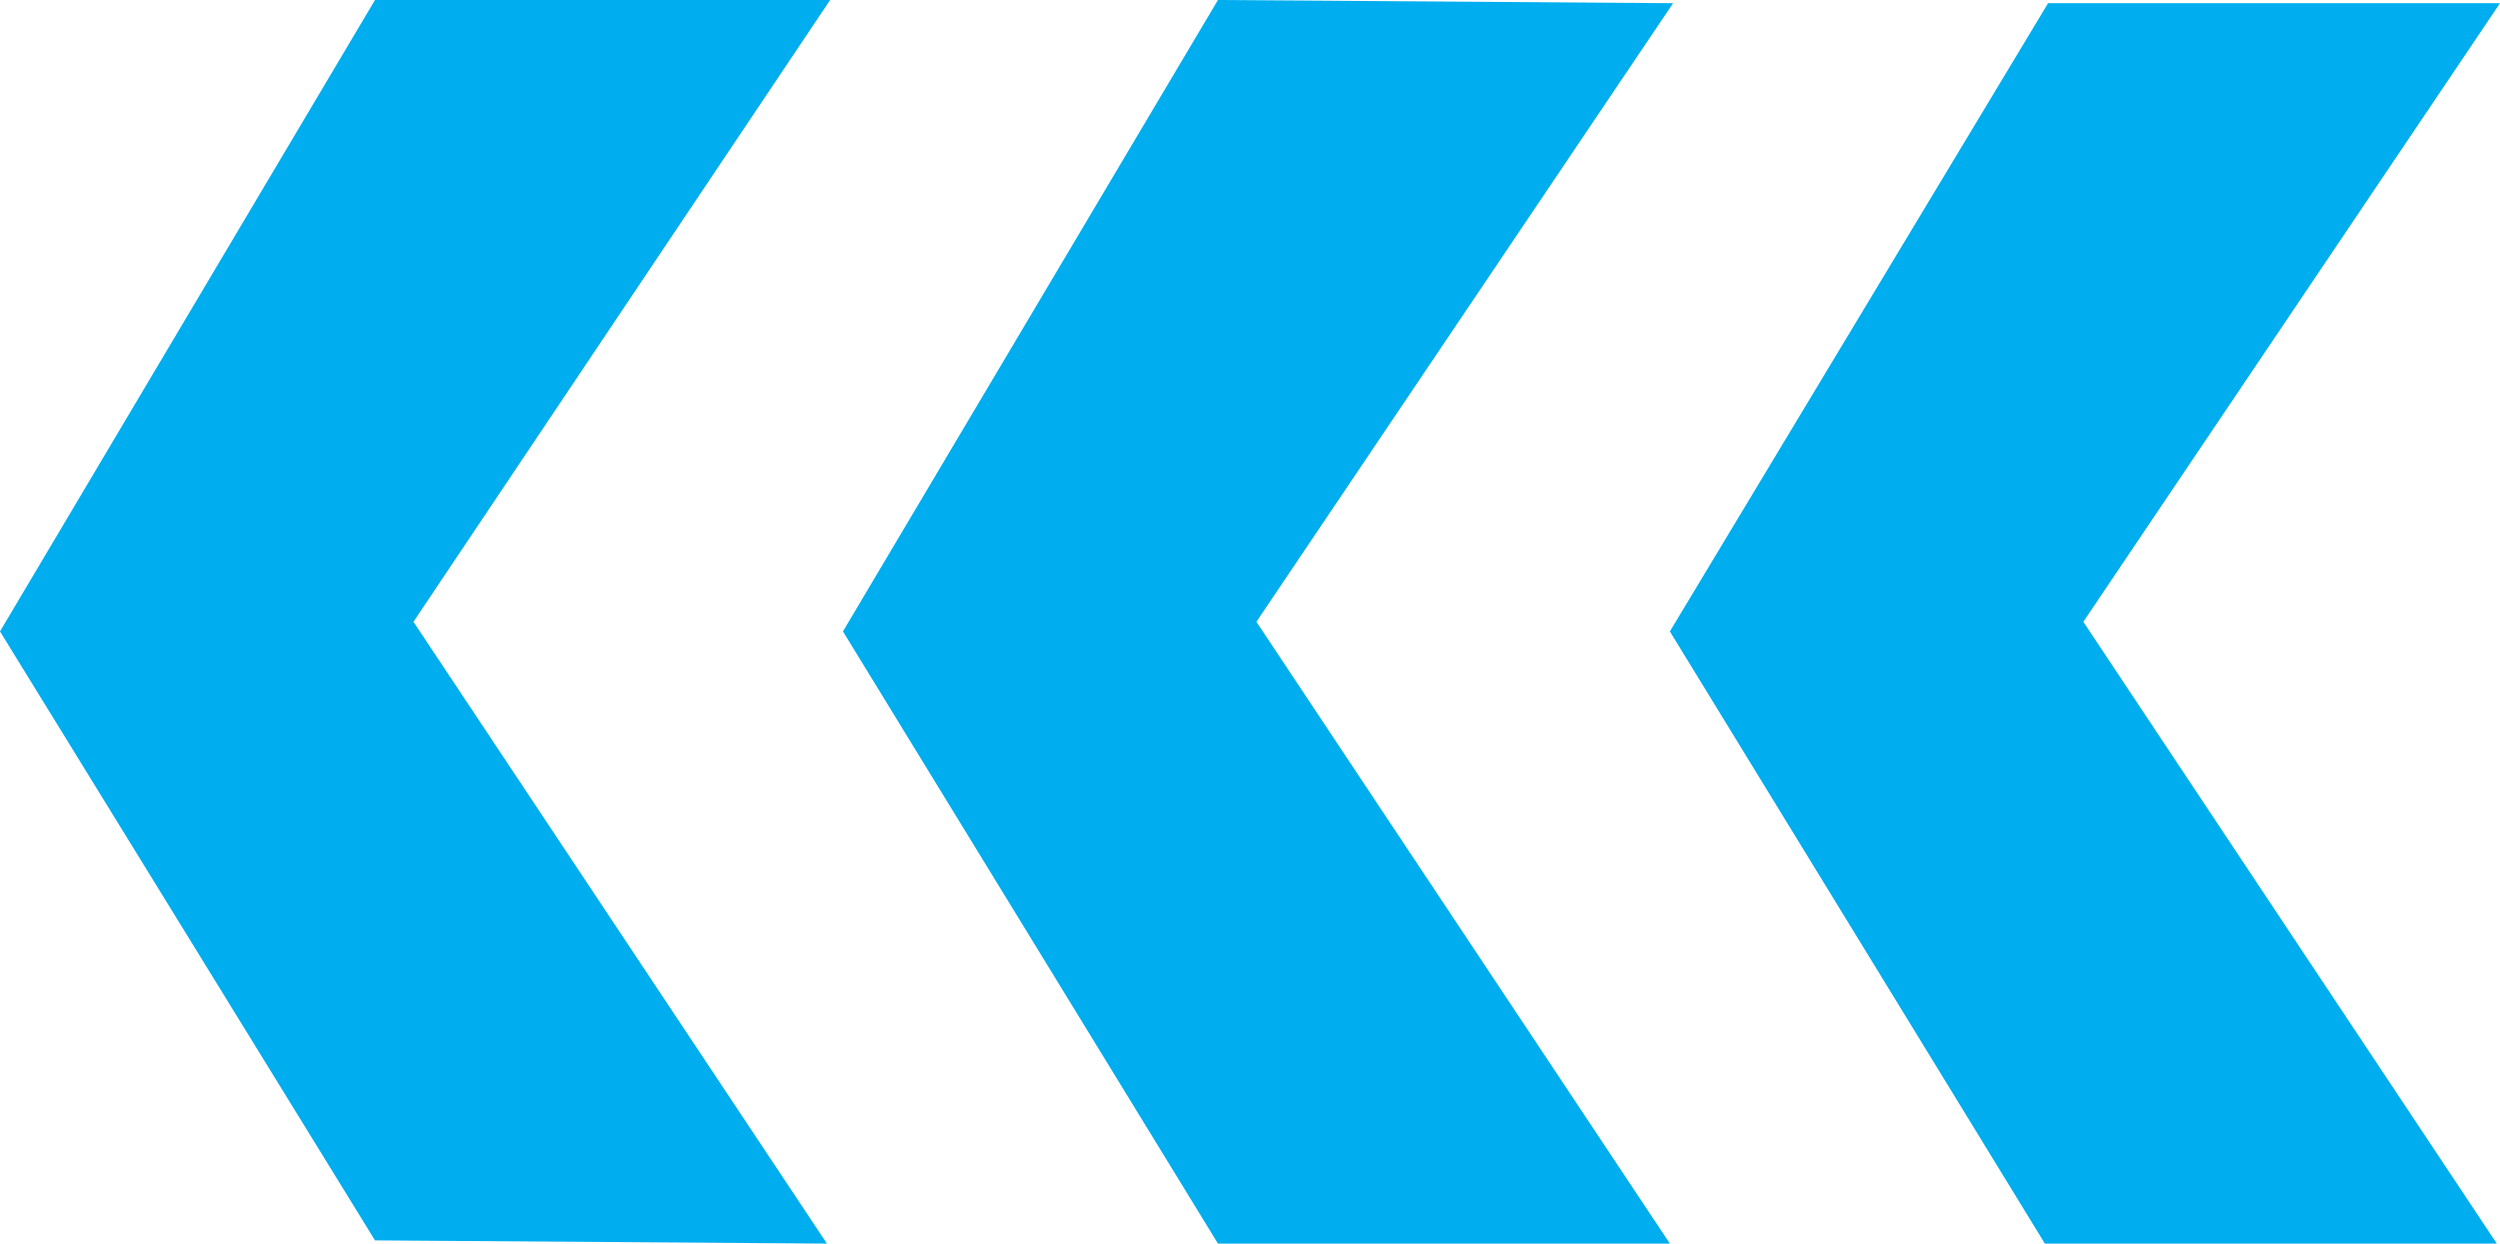 <svg id="Layer_1" data-name="Layer 1" xmlns="http://www.w3.org/2000/svg" viewBox="0 0 7.8 3.88"><defs><style>.cls-1{fill:#00aeef;}</style></defs><title>arrow2</title><polygon class="cls-1" points="6.38 3.88 5.21 1.97 6.39 0.01 7.8 0.01 6.5 1.94 7.79 3.88 6.38 3.88"/><polygon class="cls-1" points="3.8 3.88 2.63 1.97 3.8 0 5.22 0.01 3.92 1.94 5.21 3.88 3.8 3.88"/><polygon class="cls-1" points="1.17 3.87 0 1.97 1.17 0 2.59 0 1.29 1.94 2.58 3.88 1.17 3.87"/></svg>